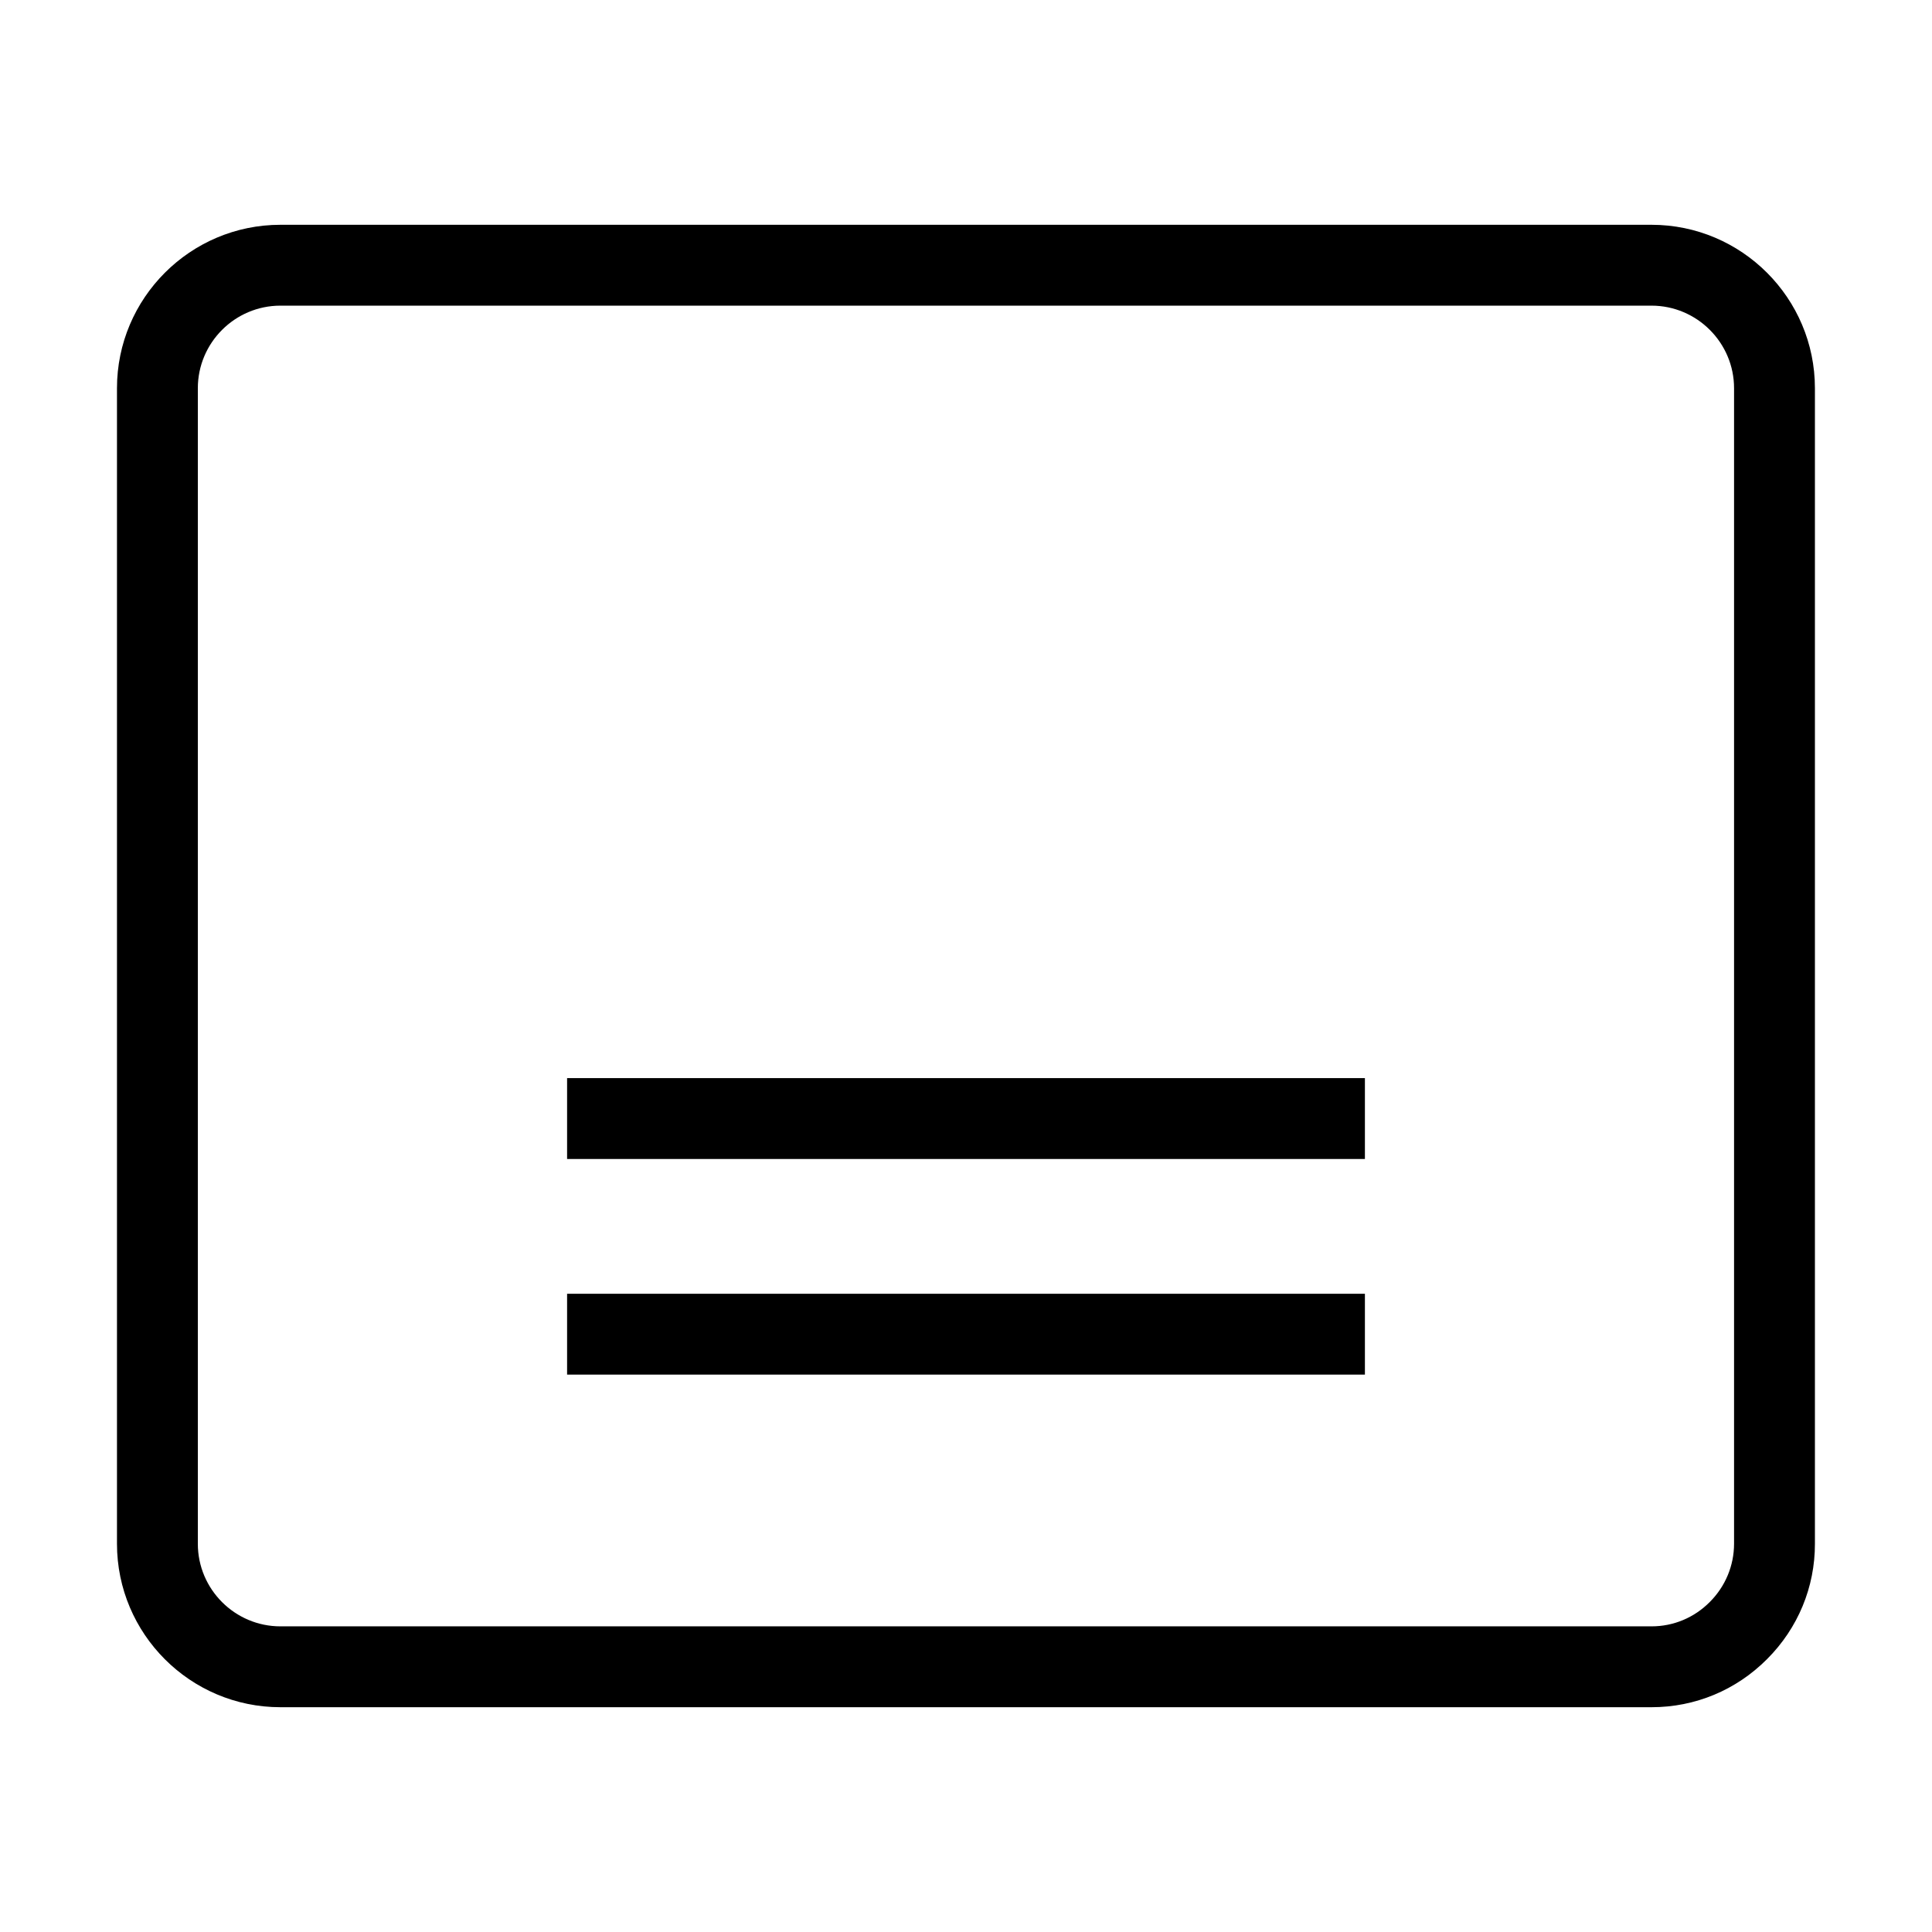 <?xml version="1.0" encoding="iso-8859-1"?>
<!-- Generator: Adobe Illustrator 19.2.0, SVG Export Plug-In . SVG Version: 6.00 Build 0)  -->
<svg version="1.1" id="Layer_1" xmlns="http://www.w3.org/2000/svg" xmlns:xlink="http://www.w3.org/1999/xlink" x="0px" y="0px"
	 width="1792px" height="1792px" viewBox="0 0 1792 1792" enable-background="new 0 0 1792 1792" xml:space="preserve">
<path d="M1531.9,1583.5H260.1c-83.6,0-151.6-68-151.6-151.6V360.1c0-83.6,68-151.6,151.6-151.6h1271.7c83.6,0,151.6,68,151.6,151.6
	v1071.7c0.1,40.3-15.7,78.4-44.4,107.1C1610.3,1567.7,1572.3,1583.5,1531.9,1583.5z M260.1,283.5c-42.2,0-76.6,34.4-76.6,76.6
	v1071.8c0,42.2,34.4,76.6,76.6,76.6h1271.8c20.3,0,39.5-8,54-22.6c14.5-14.5,22.5-33.8,22.5-54.1V360.1c0-42.2-34.4-76.6-76.6-76.6
	H260.1z M1266,1000H526v75h740V1000z M1266,1200H526v75h740V1200z"/>
</svg>
